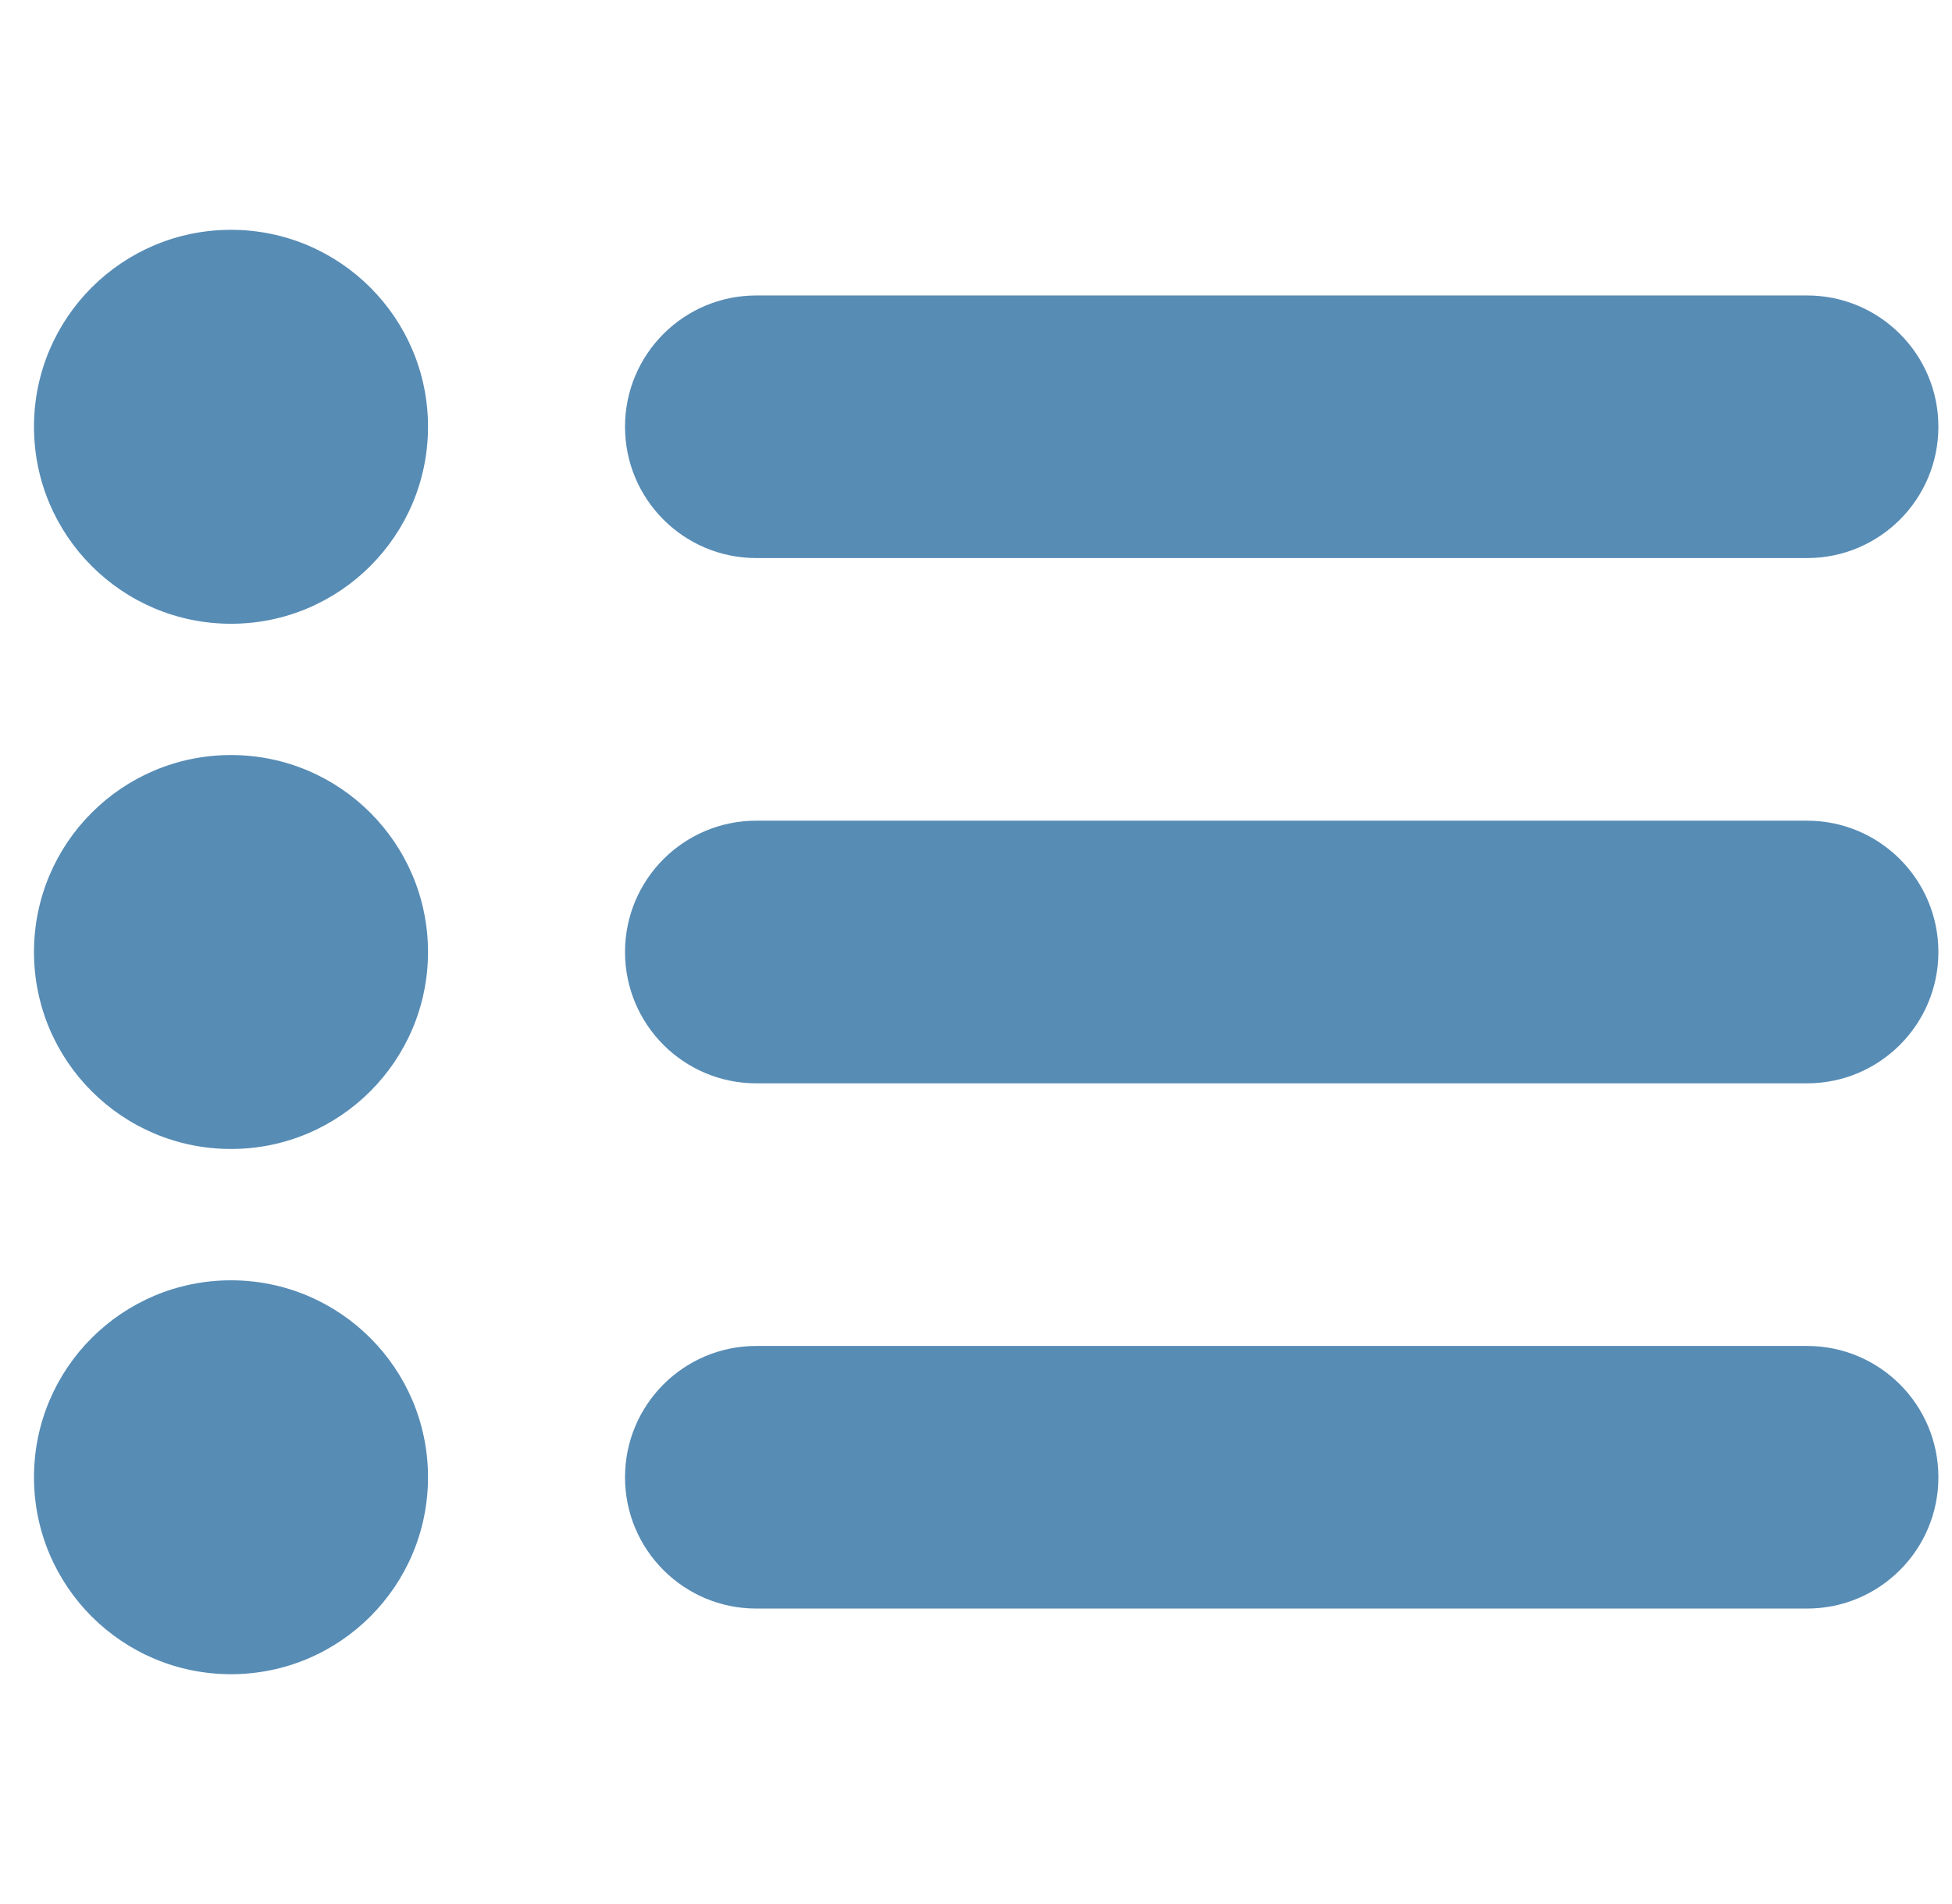 <svg width="41" height="40" viewBox="0 0 41 40" fill="none" xmlns="http://www.w3.org/2000/svg">
<g clip-path="url(#clip0)">
<path d="M4.852 4.828C2.566 4.828 0.714 6.68 0.714 8.965C0.714 11.251 2.566 13.104 4.852 13.104C7.137 13.104 8.99 11.251 8.99 8.965C8.99 6.68 7.137 4.828 4.852 4.828ZM4.852 15.862C2.566 15.862 0.714 17.715 0.714 20C0.714 22.285 2.566 24.138 4.852 24.138C7.137 24.138 8.99 22.285 8.99 20C8.99 17.715 7.137 15.862 4.852 15.862ZM4.852 26.897C2.566 26.897 0.714 28.749 0.714 31.034C0.714 33.32 2.566 35.172 4.852 35.172C7.137 35.172 8.99 33.32 8.99 31.034C8.99 28.749 7.137 26.897 4.852 26.897ZM15.886 11.724H37.955C39.479 11.724 40.714 10.49 40.714 8.965C40.714 7.441 39.479 6.207 37.955 6.207H15.886C14.362 6.207 13.128 7.441 13.128 8.965C13.128 10.49 14.362 11.724 15.886 11.724ZM37.955 17.241H15.886C14.362 17.241 13.128 18.476 13.128 20C13.128 21.524 14.362 22.759 15.886 22.759H37.955C39.479 22.759 40.714 21.524 40.714 20C40.714 18.476 39.479 17.241 37.955 17.241ZM37.955 28.276H15.886C14.362 28.276 13.128 29.51 13.128 31.034C13.128 32.559 14.362 33.793 15.886 33.793H37.955C39.479 33.793 40.714 32.559 40.714 31.034C40.714 29.51 39.479 28.276 37.955 28.276Z" fill="#578CB5"/>
</g>
<defs>
<clipPath id="clip0">
<rect width="40" height="40" fill="white" transform="translate(0.714)"/>
</clipPath>
</defs>
</svg>
